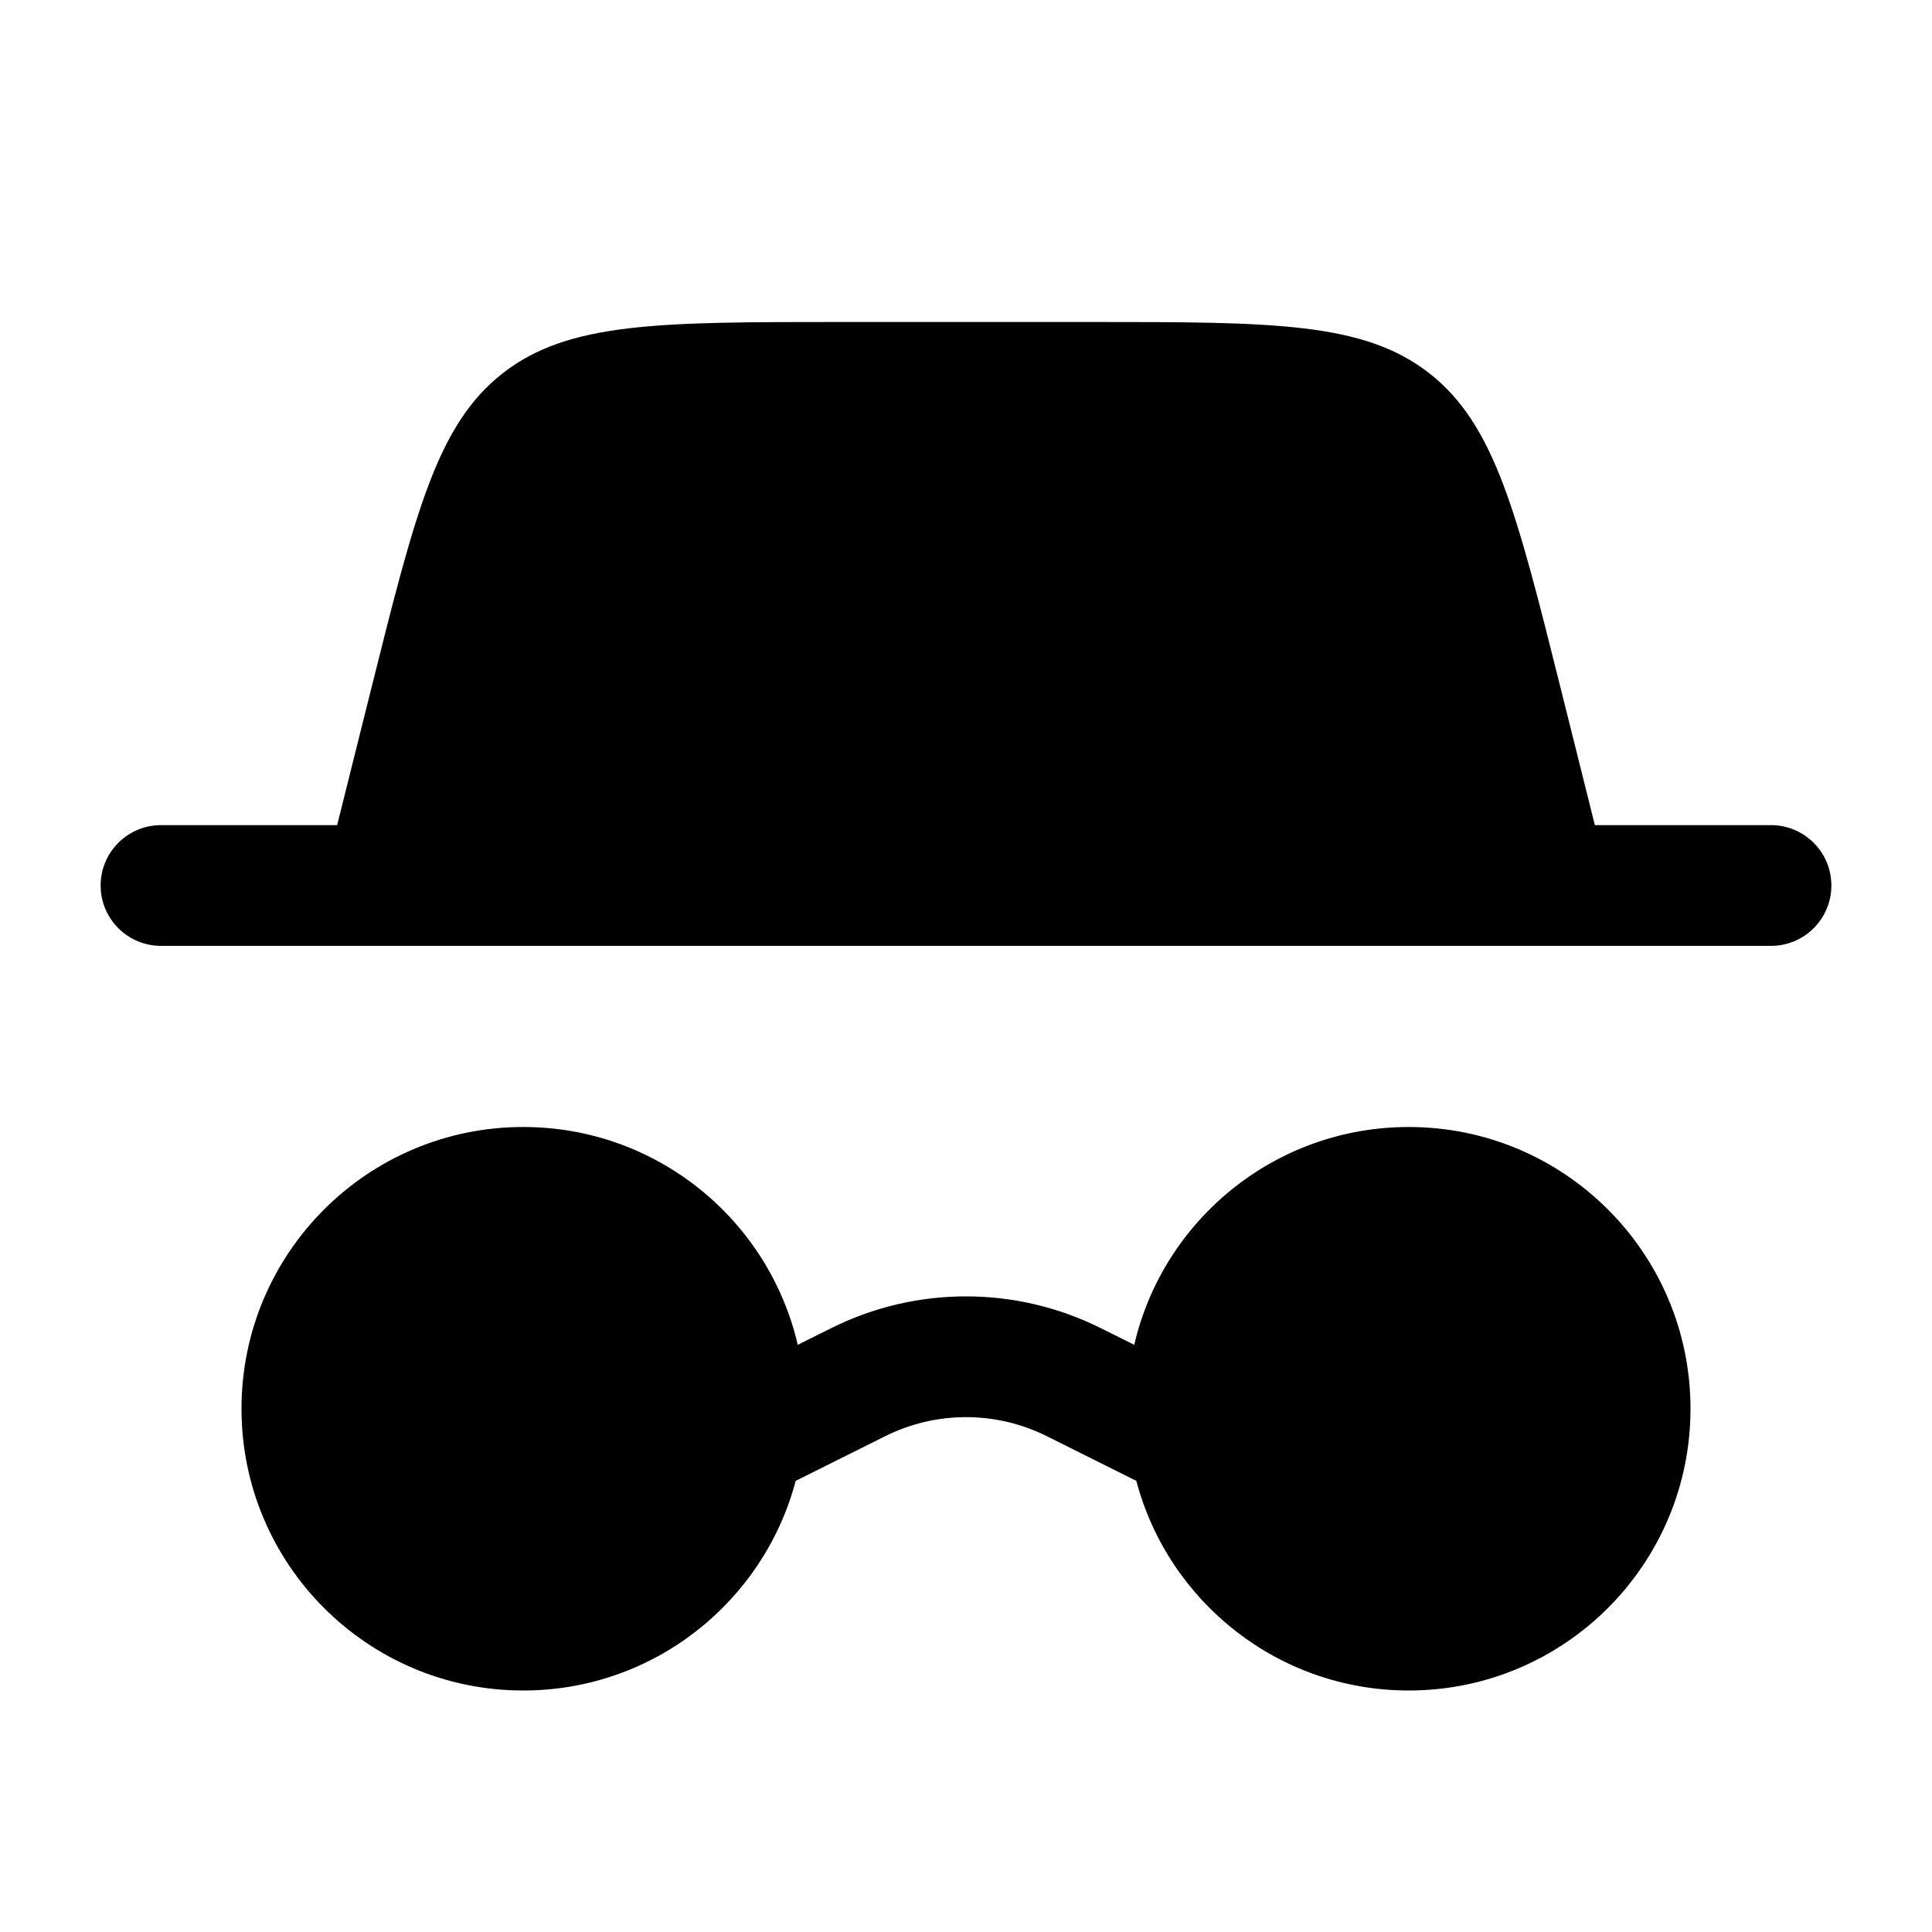 <svg width="24" height="24" viewBox="0 0 24 24" fill="none" xmlns="http://www.w3.org/2000/svg">
<path d="M17.5 14C19.433 14 21 15.567 21 17.5C21 19.433 19.433 21 17.5 21C15.877 21 14.512 19.895 14.116 18.396L13.006 17.842C12.373 17.525 11.627 17.525 10.994 17.842L9.884 18.396C9.488 19.895 8.123 21 6.5 21C4.567 21 3 19.433 3 17.5C3 15.567 4.567 14 6.5 14C8.16 14 9.551 15.155 9.91 16.706L10.323 16.5C11.379 15.972 12.621 15.972 13.677 16.5L14.09 16.706C14.449 15.155 15.84 14 17.5 14ZM13.565 4C15.815 4 16.94 4 17.754 4.636C18.568 5.271 18.84 6.362 19.386 8.545L19.812 10.25H22C22.414 10.25 22.75 10.586 22.75 11C22.75 11.414 22.414 11.75 22 11.75H2C1.586 11.75 1.25 11.414 1.25 11C1.25 10.586 1.586 10.25 2 10.25H4.188L4.614 8.545C5.16 6.362 5.432 5.271 6.246 4.636C7.06 4 8.185 4 10.435 4H13.565Z" fill="black"/>
</svg>
